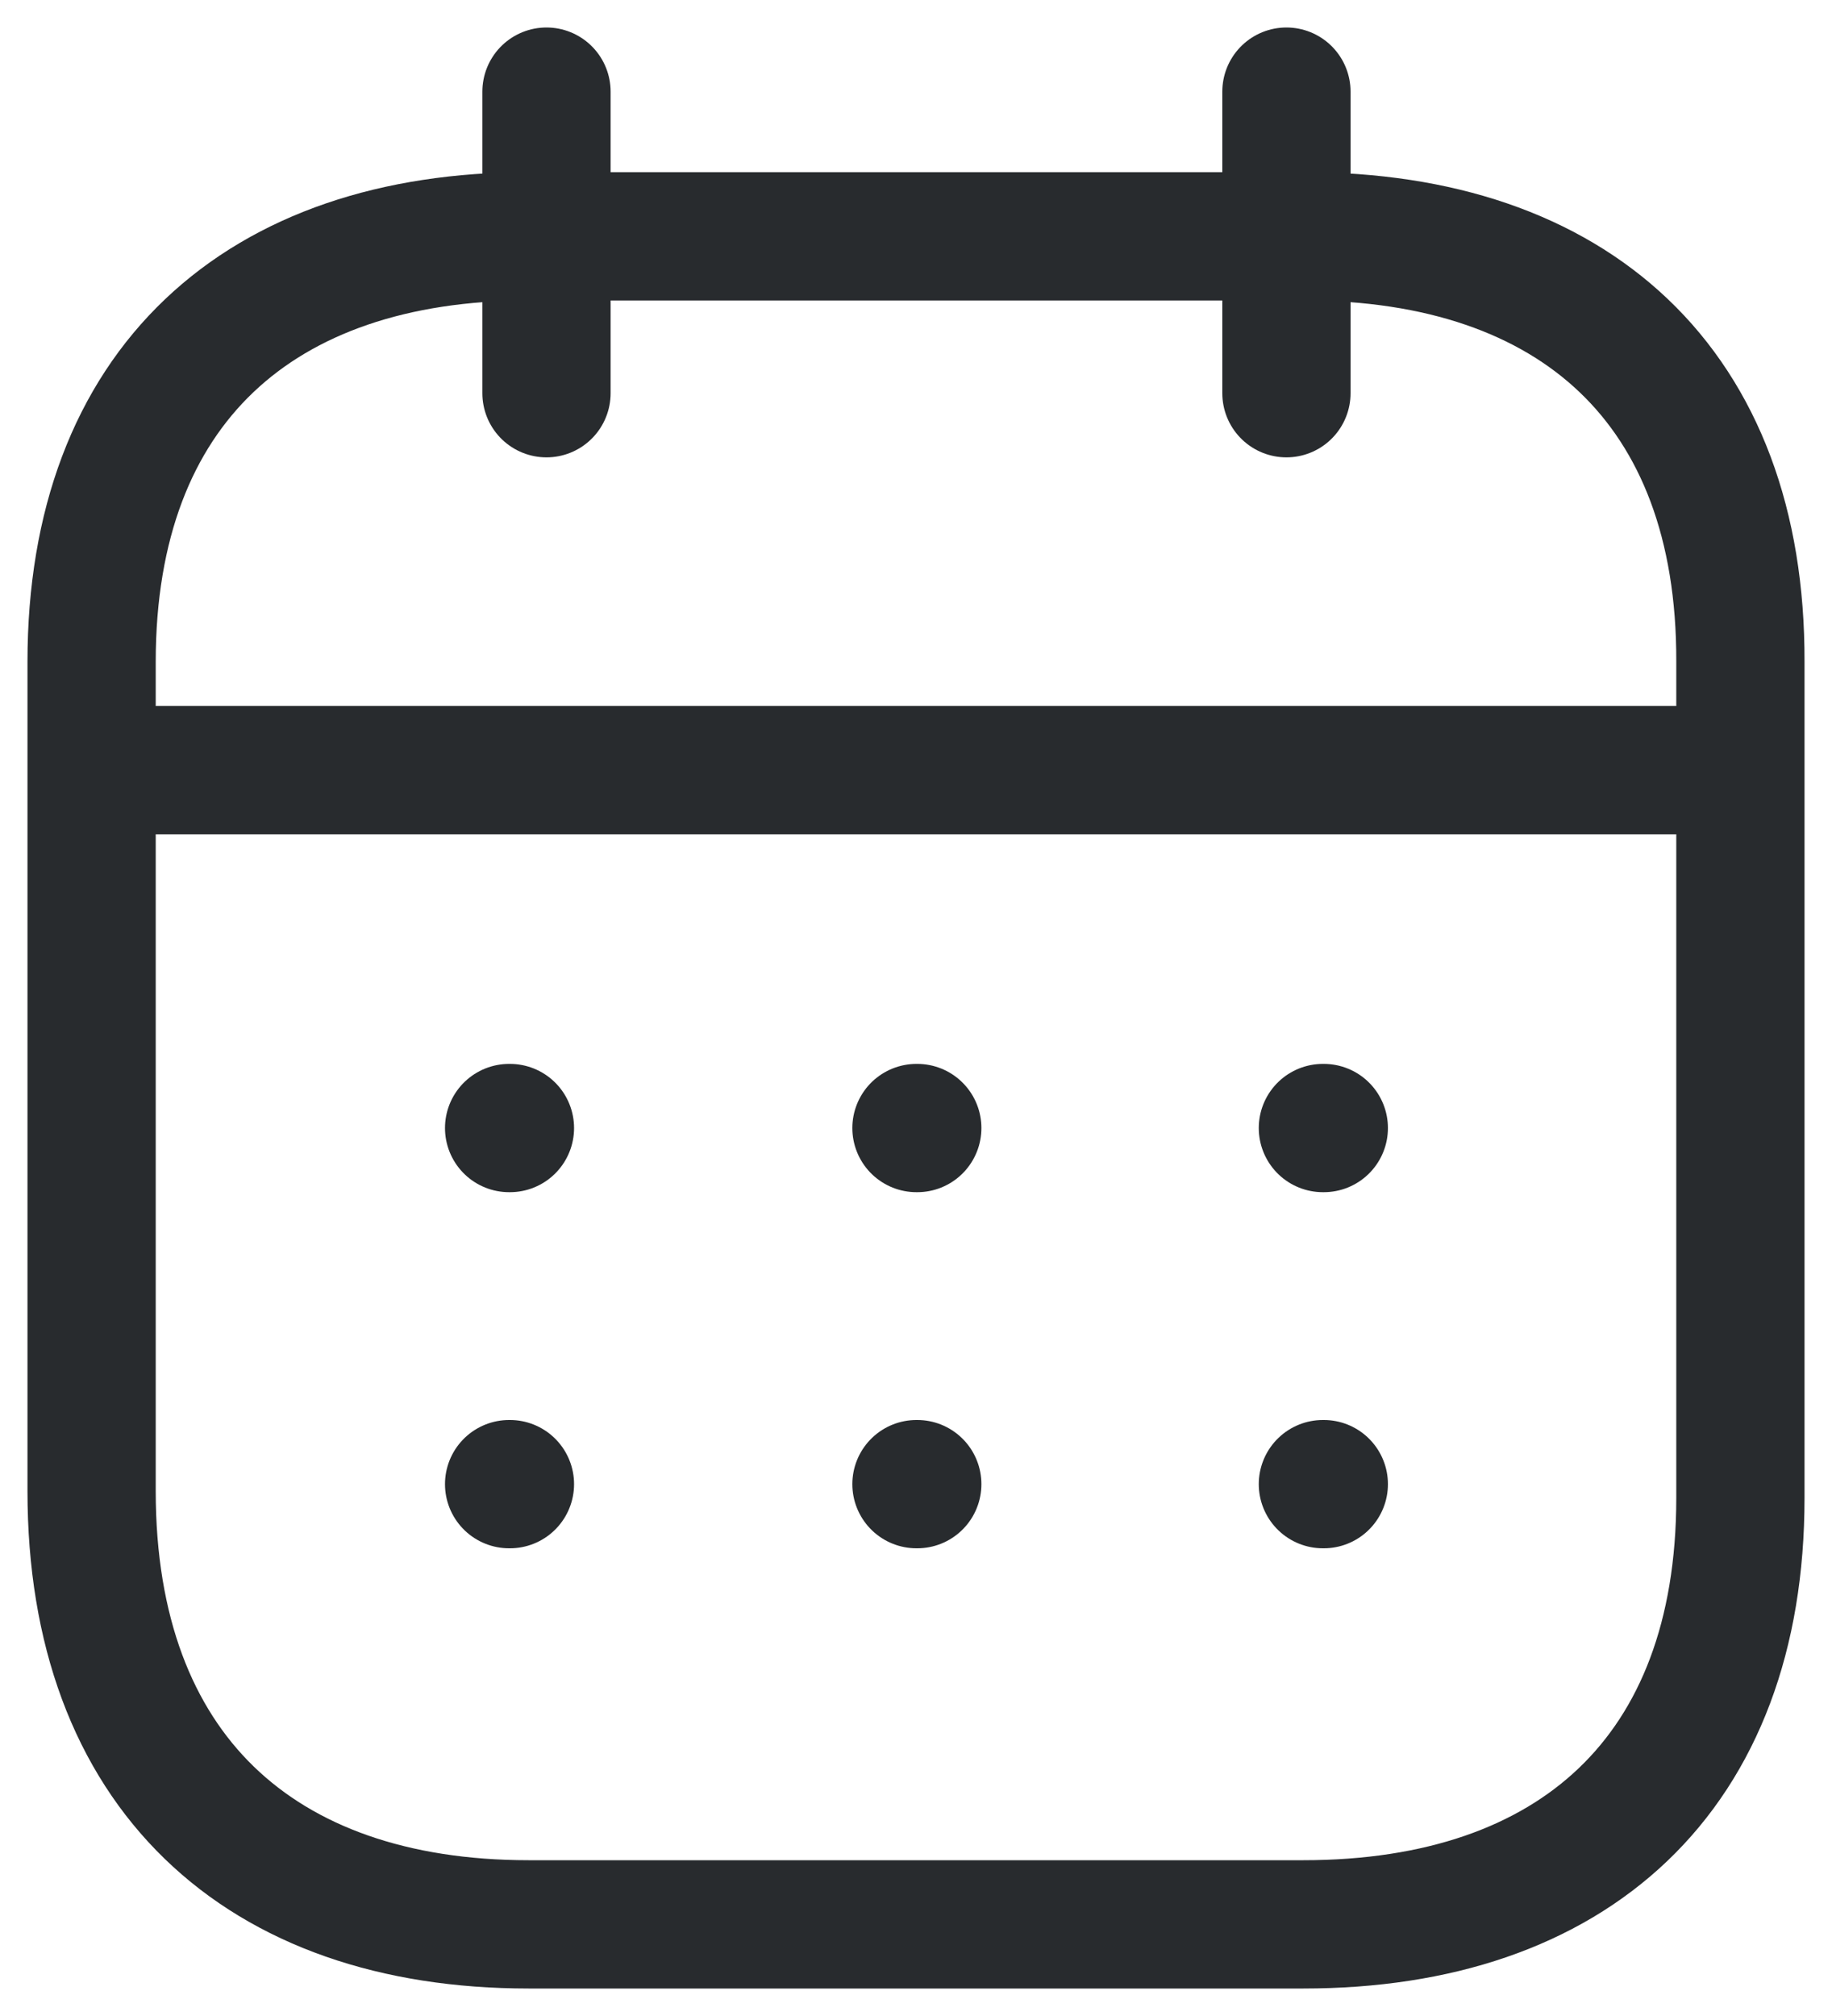<svg xmlns="http://www.w3.org/2000/svg" width="20" height="22" viewBox="0 0 20 22" fill="none">
  <path d="M1.093 8.404H18.917" stroke="#282B2E" stroke-width="1.4" stroke-linecap="round" stroke-linejoin="round"/>
  <path d="M14.442 12.31H14.452" stroke="#282B2E" stroke-width="1.4" stroke-linecap="round" stroke-linejoin="round"/>
  <path d="M10.005 12.31H10.014" stroke="#282B2E" stroke-width="1.4" stroke-linecap="round" stroke-linejoin="round"/>
  <path d="M5.558 12.31H5.567" stroke="#282B2E" stroke-width="1.4" stroke-linecap="round" stroke-linejoin="round"/>
  <path d="M14.442 16.196H14.452" stroke="#282B2E" stroke-width="1.4" stroke-linecap="round" stroke-linejoin="round"/>
  <path d="M10.005 16.196H10.014" stroke="#282B2E" stroke-width="1.4" stroke-linecap="round" stroke-linejoin="round"/>
  <path d="M5.558 16.196H5.567" stroke="#282B2E" stroke-width="1.4" stroke-linecap="round" stroke-linejoin="round"/>
  <path d="M14.044 1V4.291" stroke="#282B2E" stroke-width="1.4" stroke-linecap="round" stroke-linejoin="round"/>
  <path d="M5.966 1V4.291" stroke="#282B2E" stroke-width="1.4" stroke-linecap="round" stroke-linejoin="round"/>
  <path fill-rule="evenodd" clip-rule="evenodd" d="M14.238 2.579H5.771C2.834 2.579 1 4.215 1 7.222V16.272C1 19.326 2.834 21 5.771 21H14.229C17.175 21 19 19.355 19 16.347V7.222C19.009 4.215 17.184 2.579 14.238 2.579Z" stroke="#282B2E" stroke-width="1.4" stroke-linecap="round" stroke-linejoin="round"/>
</svg>